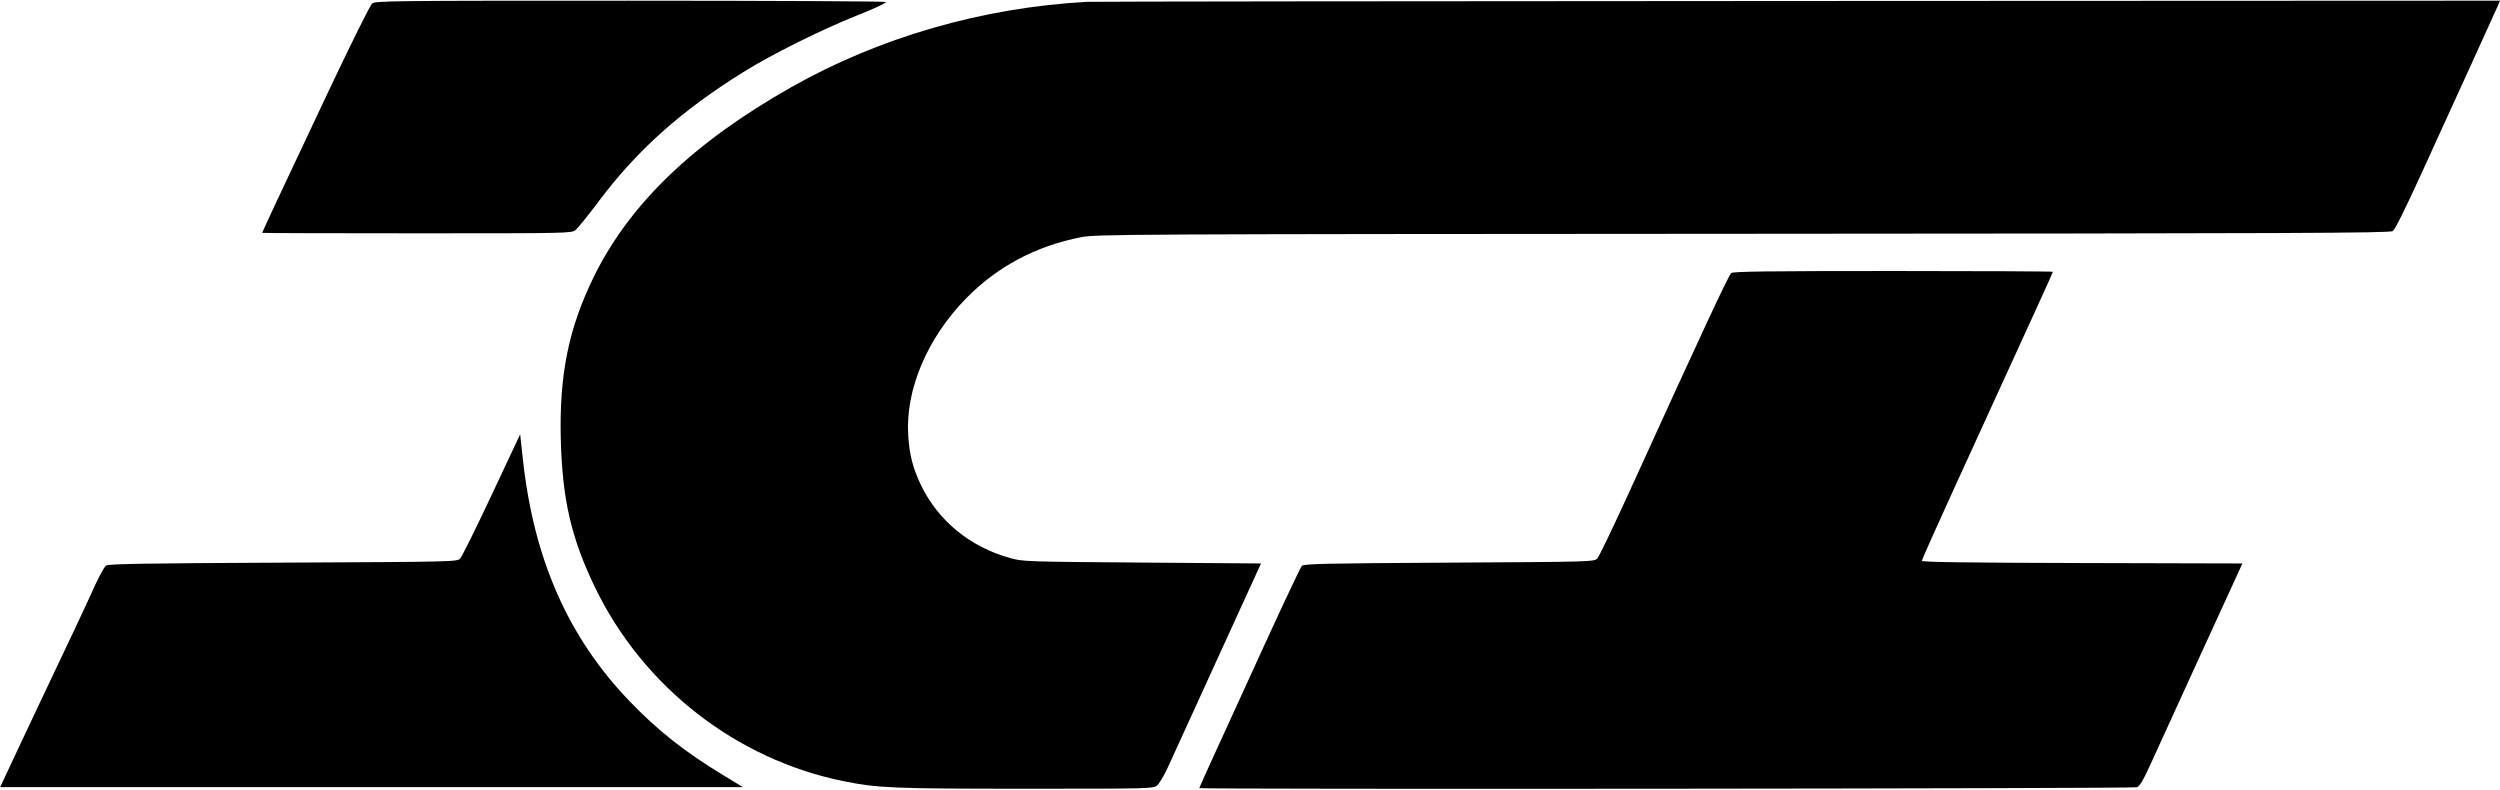 <svg width="1586" height="501" viewBox="0 0 1586 501" fill="none" xmlns="http://www.w3.org/2000/svg">
<path fill-rule="evenodd" clip-rule="evenodd" d="M236.047 2.248C234.837 3.248 222.574 27.921 208.795 57.075C181.376 115.091 166.299 147.251 166.299 147.72C166.299 147.886 210.436 148.022 264.381 148.022C360.545 148.022 362.514 147.981 365.078 145.965C366.516 144.833 373.226 136.532 379.988 127.516C404.17 95.275 432.088 70.325 471.36 45.855C489.739 34.404 520.919 18.883 544.06 9.667C555.344 5.171 562.714 1.71 561.985 1.248C561.304 0.814 488.184 0.454 399.497 0.444C247.443 0.43 238.122 0.533 236.047 2.248ZM689.631 1.163C623.257 4.794 557.982 23.627 502.022 55.292C439.947 90.415 399.47 129.275 376.739 175.566C360.799 208.027 354.757 237.607 355.757 278.293C356.702 316.714 362.356 341.304 377.428 372.53C407.943 435.757 467.087 481.847 535.384 495.624C556.912 499.966 566.843 500.373 651.293 500.374C728.991 500.375 731.525 500.314 734.005 498.363C735.411 497.256 738.631 491.794 741.16 486.226C743.689 480.657 757.959 449.406 772.871 416.78L799.982 357.459L724.539 356.896C650.555 356.343 648.934 356.288 640.78 354.013C615.269 346.901 595.153 330.393 584.179 307.568C579.102 297.008 576.899 288.311 576.153 275.867C574.429 247.116 588.266 214.476 612.824 189.367C632.631 169.115 657.3 155.994 685.993 150.45C695.457 148.621 712.919 148.532 1105.79 148.308C1457.19 148.107 1516.03 147.864 1517.96 146.603C1519.41 145.651 1525.93 132.539 1536.46 109.419C1545.4 89.777 1559.57 58.738 1567.94 40.445C1576.31 22.152 1583.8 5.665 1584.58 3.807L1586 0.429L1140.93 0.625C896.148 0.733 693.061 0.975 689.631 1.163ZM1098.31 173.227C1096.67 174.436 1080 210.2 1034.02 311.206C1023.74 333.787 1014.41 353.197 1013.3 354.341C1011.3 356.381 1009.54 356.429 919.345 356.939C839.474 357.39 827.225 357.664 825.902 359.018C825.064 359.875 814.113 383.028 801.566 410.468C789.02 437.908 774.721 469.182 769.792 479.966C764.862 490.749 760.83 499.752 760.83 499.974C760.83 500.861 1353.28 500.325 1355.62 499.435C1357.47 498.73 1359.54 495.292 1363.92 485.663C1372.3 467.223 1392.82 422.306 1397.33 412.547C1399.45 407.973 1405.99 393.708 1411.88 380.845L1422.58 357.459L1320.89 357.194C1247.47 357.003 1219.2 356.61 1219.2 355.779C1219.2 355.147 1229.08 333.05 1241.15 306.673C1294.95 189.141 1302.35 172.897 1302.35 172.427C1302.35 172.152 1256.84 171.928 1201.21 171.928C1121.93 171.928 1099.69 172.209 1098.31 173.227ZM311.959 313.897C302.044 334.998 293.032 353.197 291.931 354.341C289.96 356.387 288.221 356.428 179.422 356.939C90.46 357.358 68.595 357.724 67.275 358.821C65.739 360.096 61.508 368.191 57.206 378.087C56.172 380.462 50.889 391.759 45.464 403.192C29.987 435.806 9.503 479.173 4.593 489.721L0.117 499.336H235.704H471.292L458.631 491.659C434.184 476.834 417.002 463.234 399.09 444.53C360.401 404.129 338.662 354.774 331.75 291.649L329.985 275.531L311.959 313.897Z" fill="currentColor"/>
</svg>
